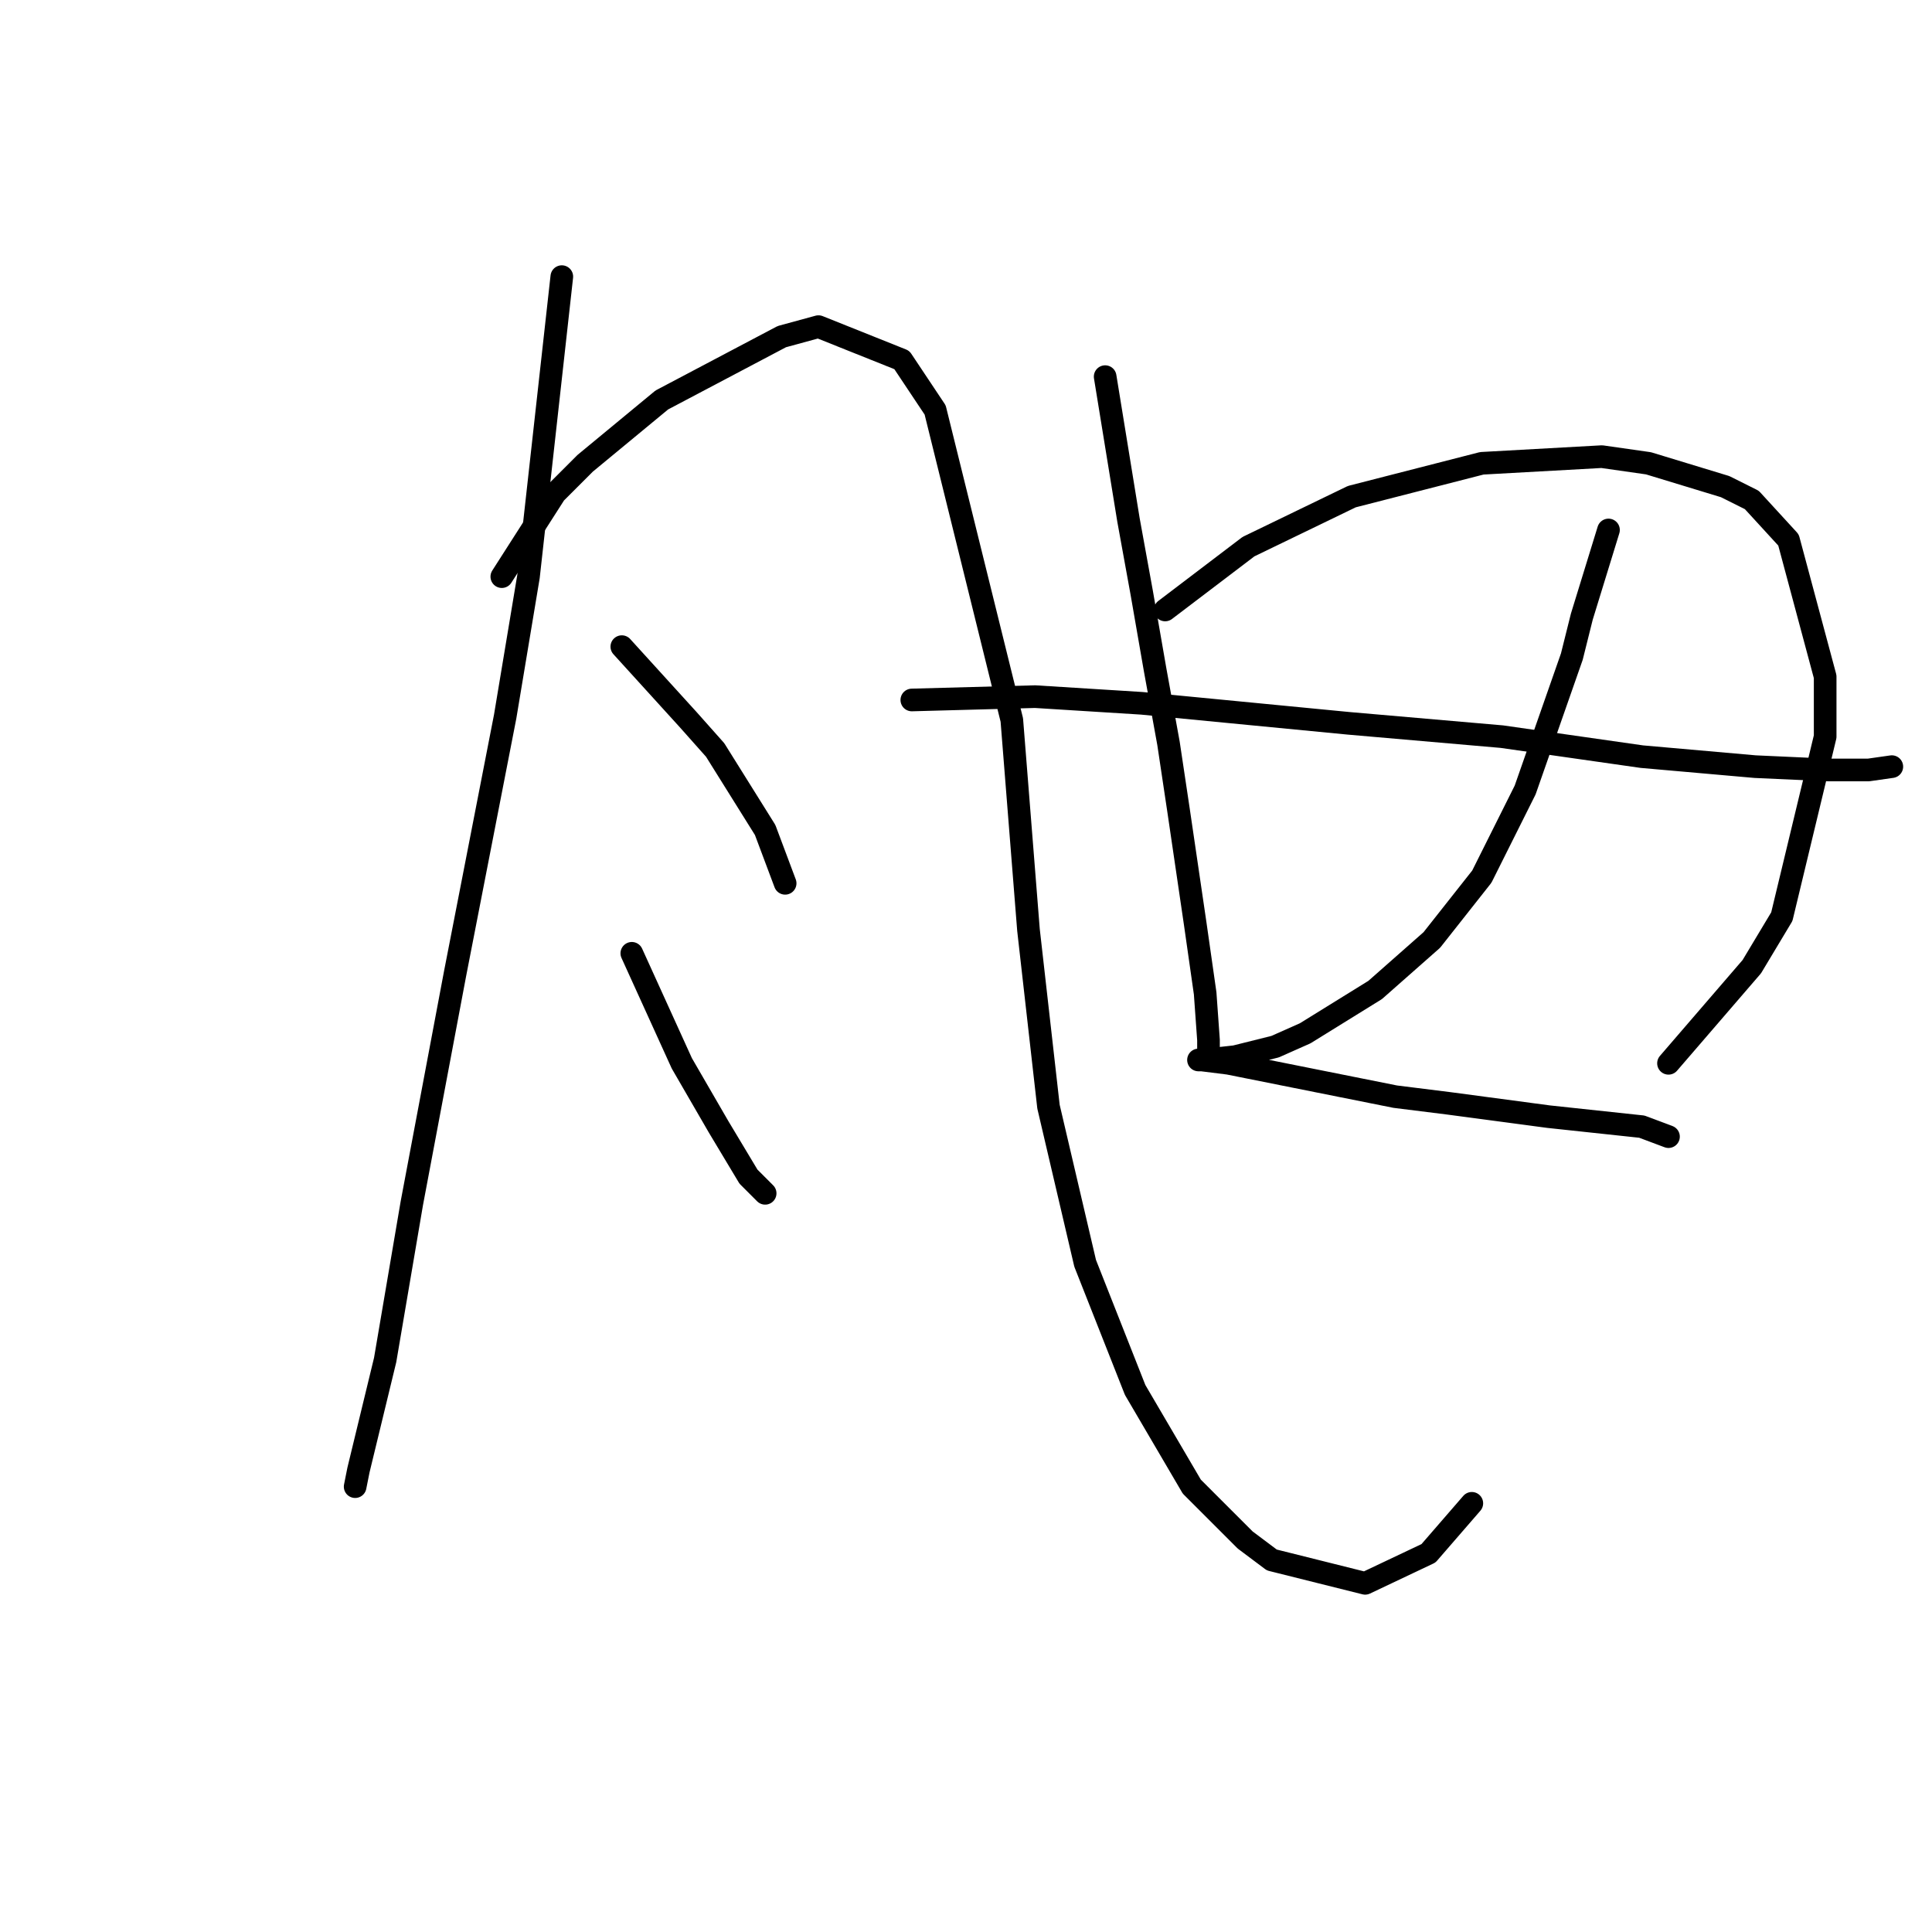 <?xml version="1.0" standalone="no"?>
    <svg width="256" height="256" xmlns="http://www.w3.org/2000/svg" version="1.1">
    <polyline stroke="black" stroke-width="3" stroke-linecap="round" fill="transparent" stroke-linejoin="round" points="74.443 36.655 70.026 76.408 66.935 94.958 60.309 128.968 54.567 159.445 51.034 180.204 47.5 194.78 47.059 196.989 47.059 196.989 " />
        <polyline stroke="black" stroke-width="3" stroke-linecap="round" fill="transparent" stroke-linejoin="round" points="66.493 76.408 73.56 65.365 77.535 61.39 87.694 52.998 103.595 44.606 108.453 43.281 119.496 47.698 123.912 54.323 134.071 95.4 136.28 123.227 138.93 146.636 143.788 167.395 150.414 184.18 157.922 196.989 164.99 204.056 168.523 206.706 180.89 209.798 189.282 205.822 195.024 199.197 195.024 199.197 " />
        <polyline stroke="black" stroke-width="3" stroke-linecap="round" fill="transparent" stroke-linejoin="round" points="82.394 85.683 91.227 95.4 94.761 99.375 101.386 109.976 104.036 117.043 104.036 117.043 " />
        <polyline stroke="black" stroke-width="3" stroke-linecap="round" fill="transparent" stroke-linejoin="round" points="83.719 126.318 90.344 140.894 95.203 149.286 99.178 155.912 101.386 158.12 101.386 158.12 " />
        <polyline stroke="black" stroke-width="3" stroke-linecap="round" fill="transparent" stroke-linejoin="round" points="146.439 49.906 149.53 68.899 151.297 78.616 153.064 88.775 154.831 98.492 156.156 107.326 158.364 122.343 159.689 131.619 160.131 137.802 160.131 139.127 160.131 139.127 " />
        <polyline stroke="black" stroke-width="3" stroke-linecap="round" fill="transparent" stroke-linejoin="round" points="154.389 80.824 165.431 72.432 179.124 65.807 196.349 61.39 212.25 60.507 218.434 61.39 228.593 64.482 232.126 66.249 236.985 71.549 241.843 89.658 241.843 97.609 236.101 121.46 232.126 128.085 221.084 140.894 221.084 140.894 " />
        <polyline stroke="black" stroke-width="3" stroke-linecap="round" fill="transparent" stroke-linejoin="round" points="120.821 92.75 137.163 92.308 151.297 93.192 178.682 95.842 199 97.609 217.55 100.259 232.568 101.584 242.285 102.025 247.585 102.025 250.677 101.584 250.677 101.584 " />
        <polyline stroke="black" stroke-width="3" stroke-linecap="round" fill="transparent" stroke-linejoin="round" points="213.134 70.224 209.6 81.708 208.275 87.008 202.091 104.676 196.349 116.16 189.724 124.552 182.215 131.177 172.94 136.919 168.965 138.686 163.664 140.011 159.689 140.452 158.806 140.452 159.248 140.452 162.781 140.894 171.615 142.661 184.865 145.311 191.933 146.194 205.183 147.961 217.55 149.286 221.084 150.611 221.084 150.611 " />
        </svg>